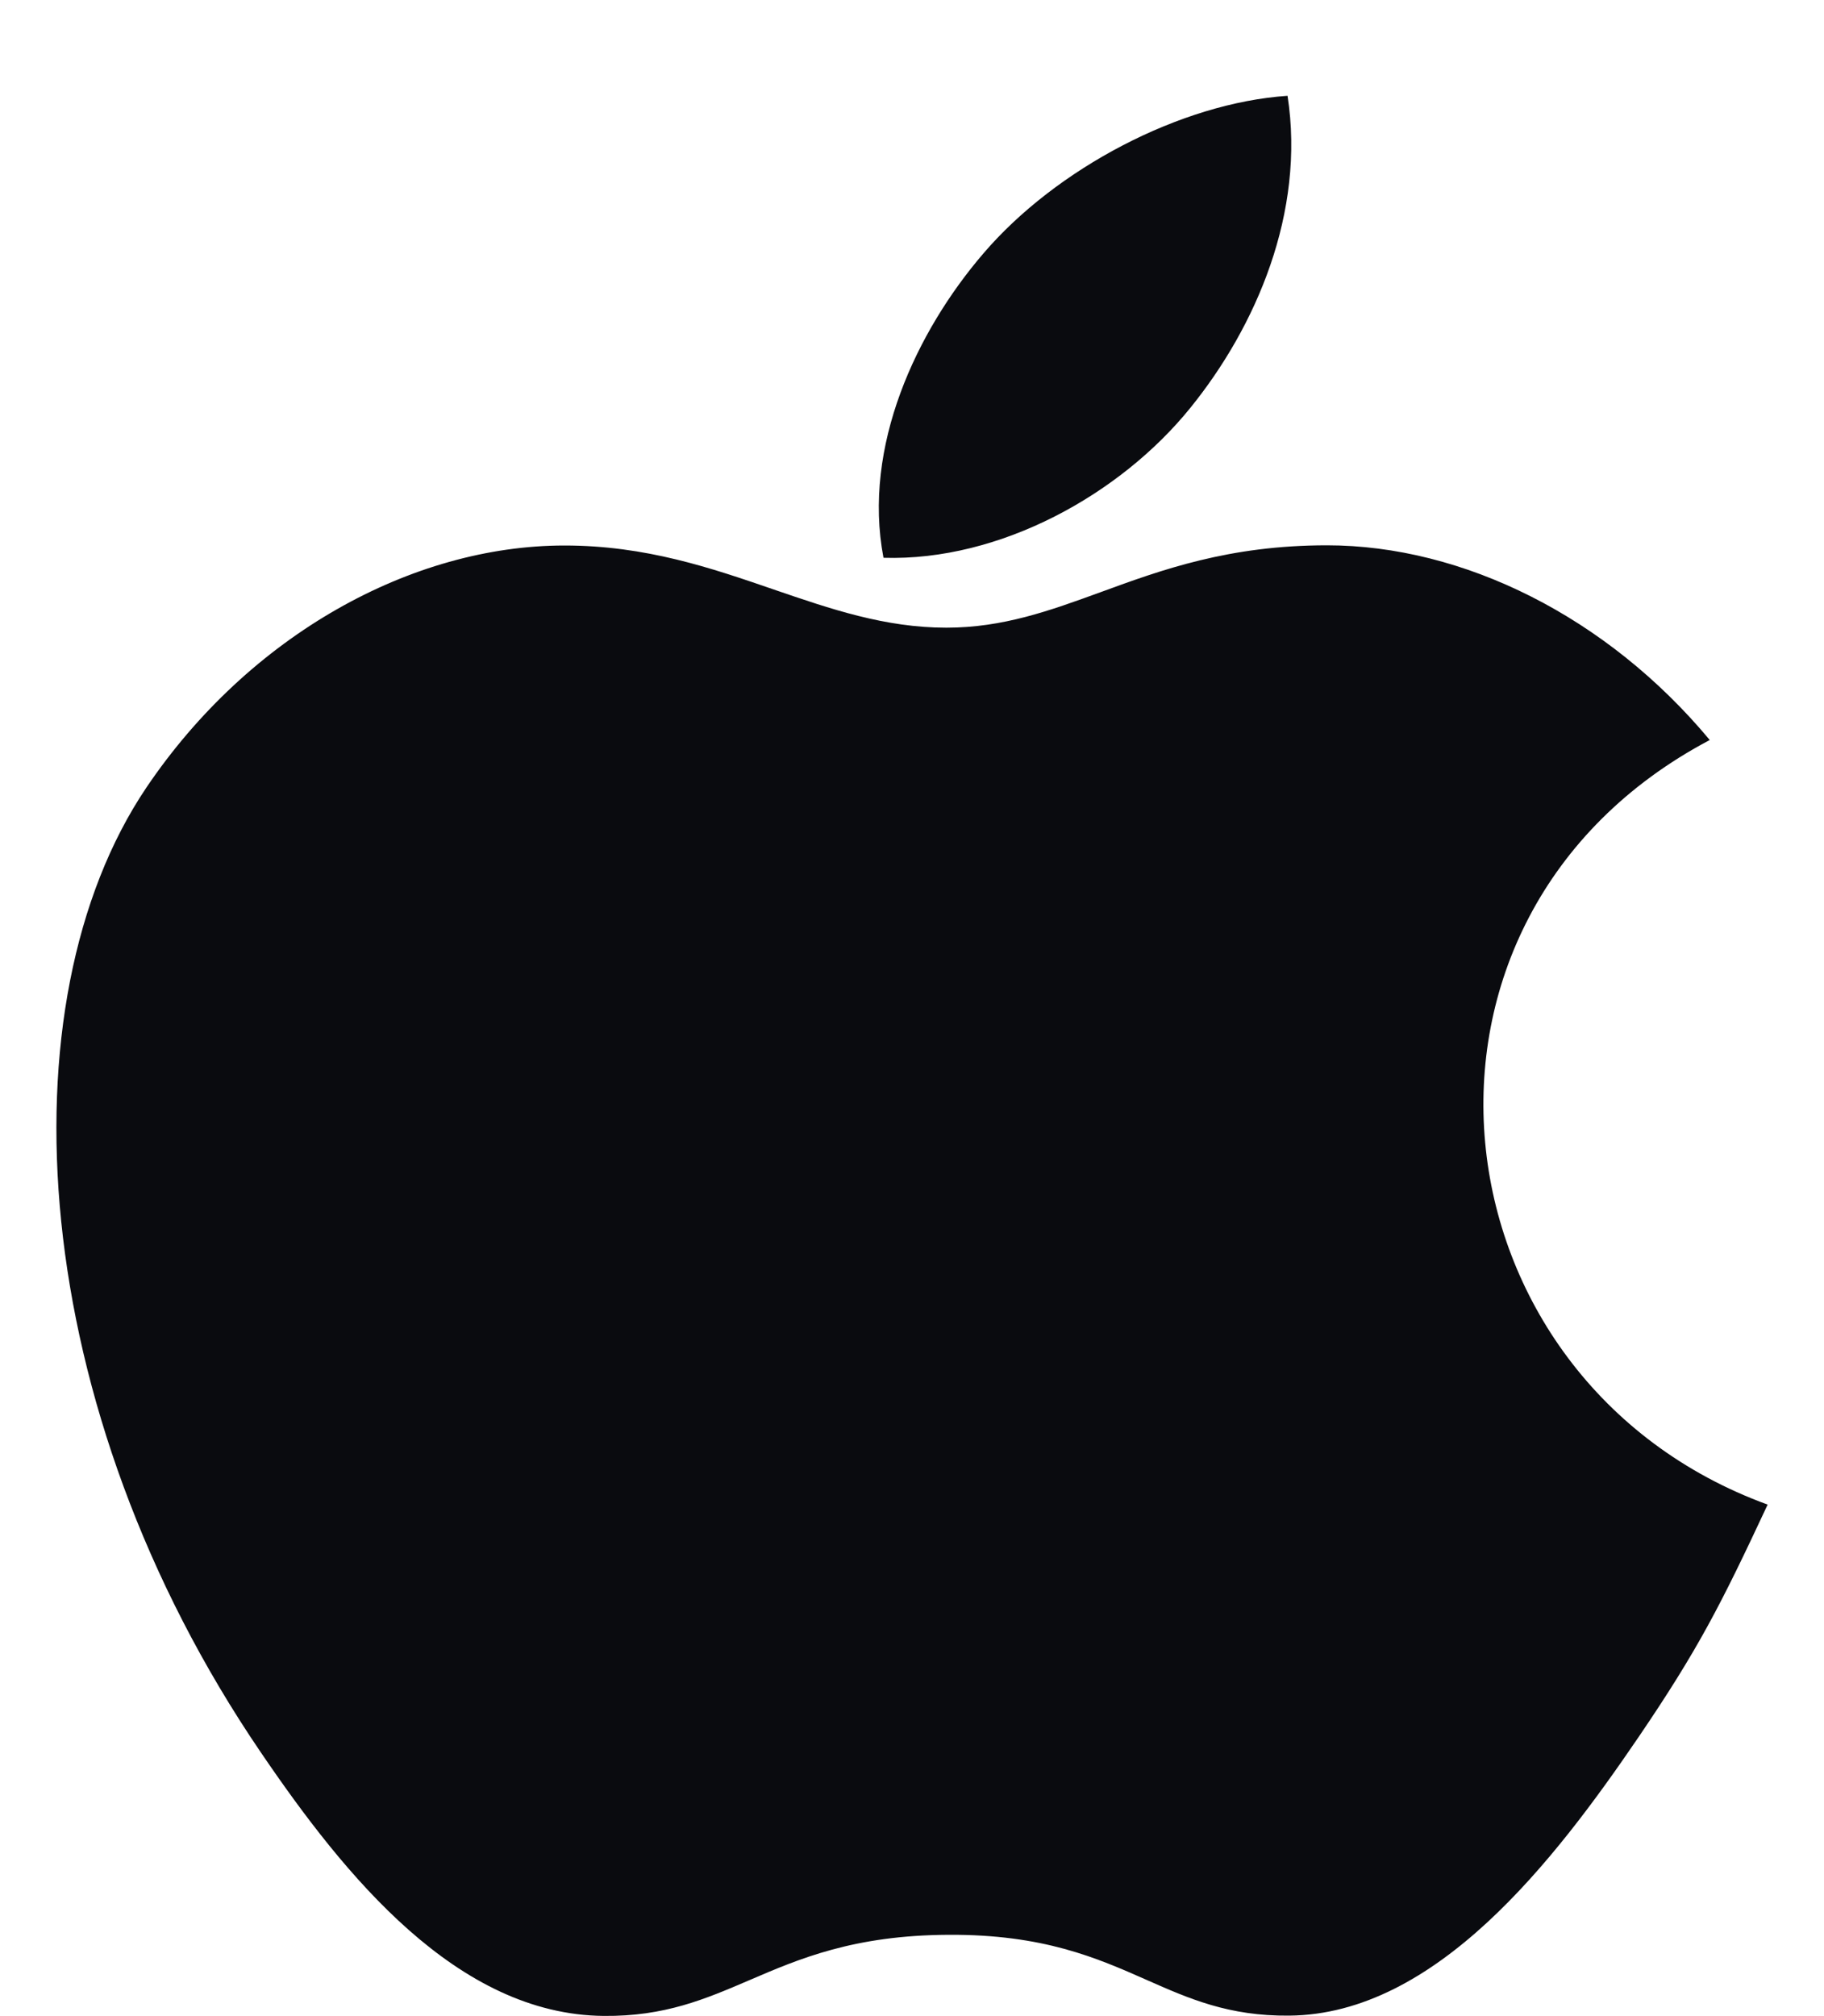 <svg width="19" height="21" viewBox="0 0 19 21" fill="none" xmlns="http://www.w3.org/2000/svg">
<path fill-rule="evenodd" clip-rule="evenodd" d="M13.412 0.998C13.599 2.213 13.083 3.403 12.402 4.245C11.674 5.148 10.419 5.847 9.203 5.81C8.981 4.647 9.55 3.449 10.241 2.643C11 1.754 12.3 1.072 13.412 0.998ZM17.066 18.097C17.692 17.176 17.927 16.712 18.413 15.672C14.874 14.382 14.306 9.559 17.81 7.708C16.741 6.424 15.24 5.68 13.822 5.68C12.801 5.68 12.101 5.935 11.465 6.168C10.935 6.361 10.449 6.538 9.858 6.538C9.219 6.538 8.654 6.344 8.062 6.141C7.411 5.917 6.728 5.682 5.88 5.682C4.29 5.682 2.597 6.614 1.523 8.206C0.015 10.448 0.272 14.664 2.719 18.256C3.593 19.541 4.762 20.985 6.29 20.998C6.924 21.004 7.346 20.823 7.803 20.627C8.326 20.402 8.894 20.158 9.878 20.153C10.867 20.147 11.426 20.394 11.942 20.622C12.387 20.819 12.8 21.001 13.428 20.995C14.958 20.983 16.191 19.382 17.066 18.097Z" fill="#0A0B0F"/>
</svg>
